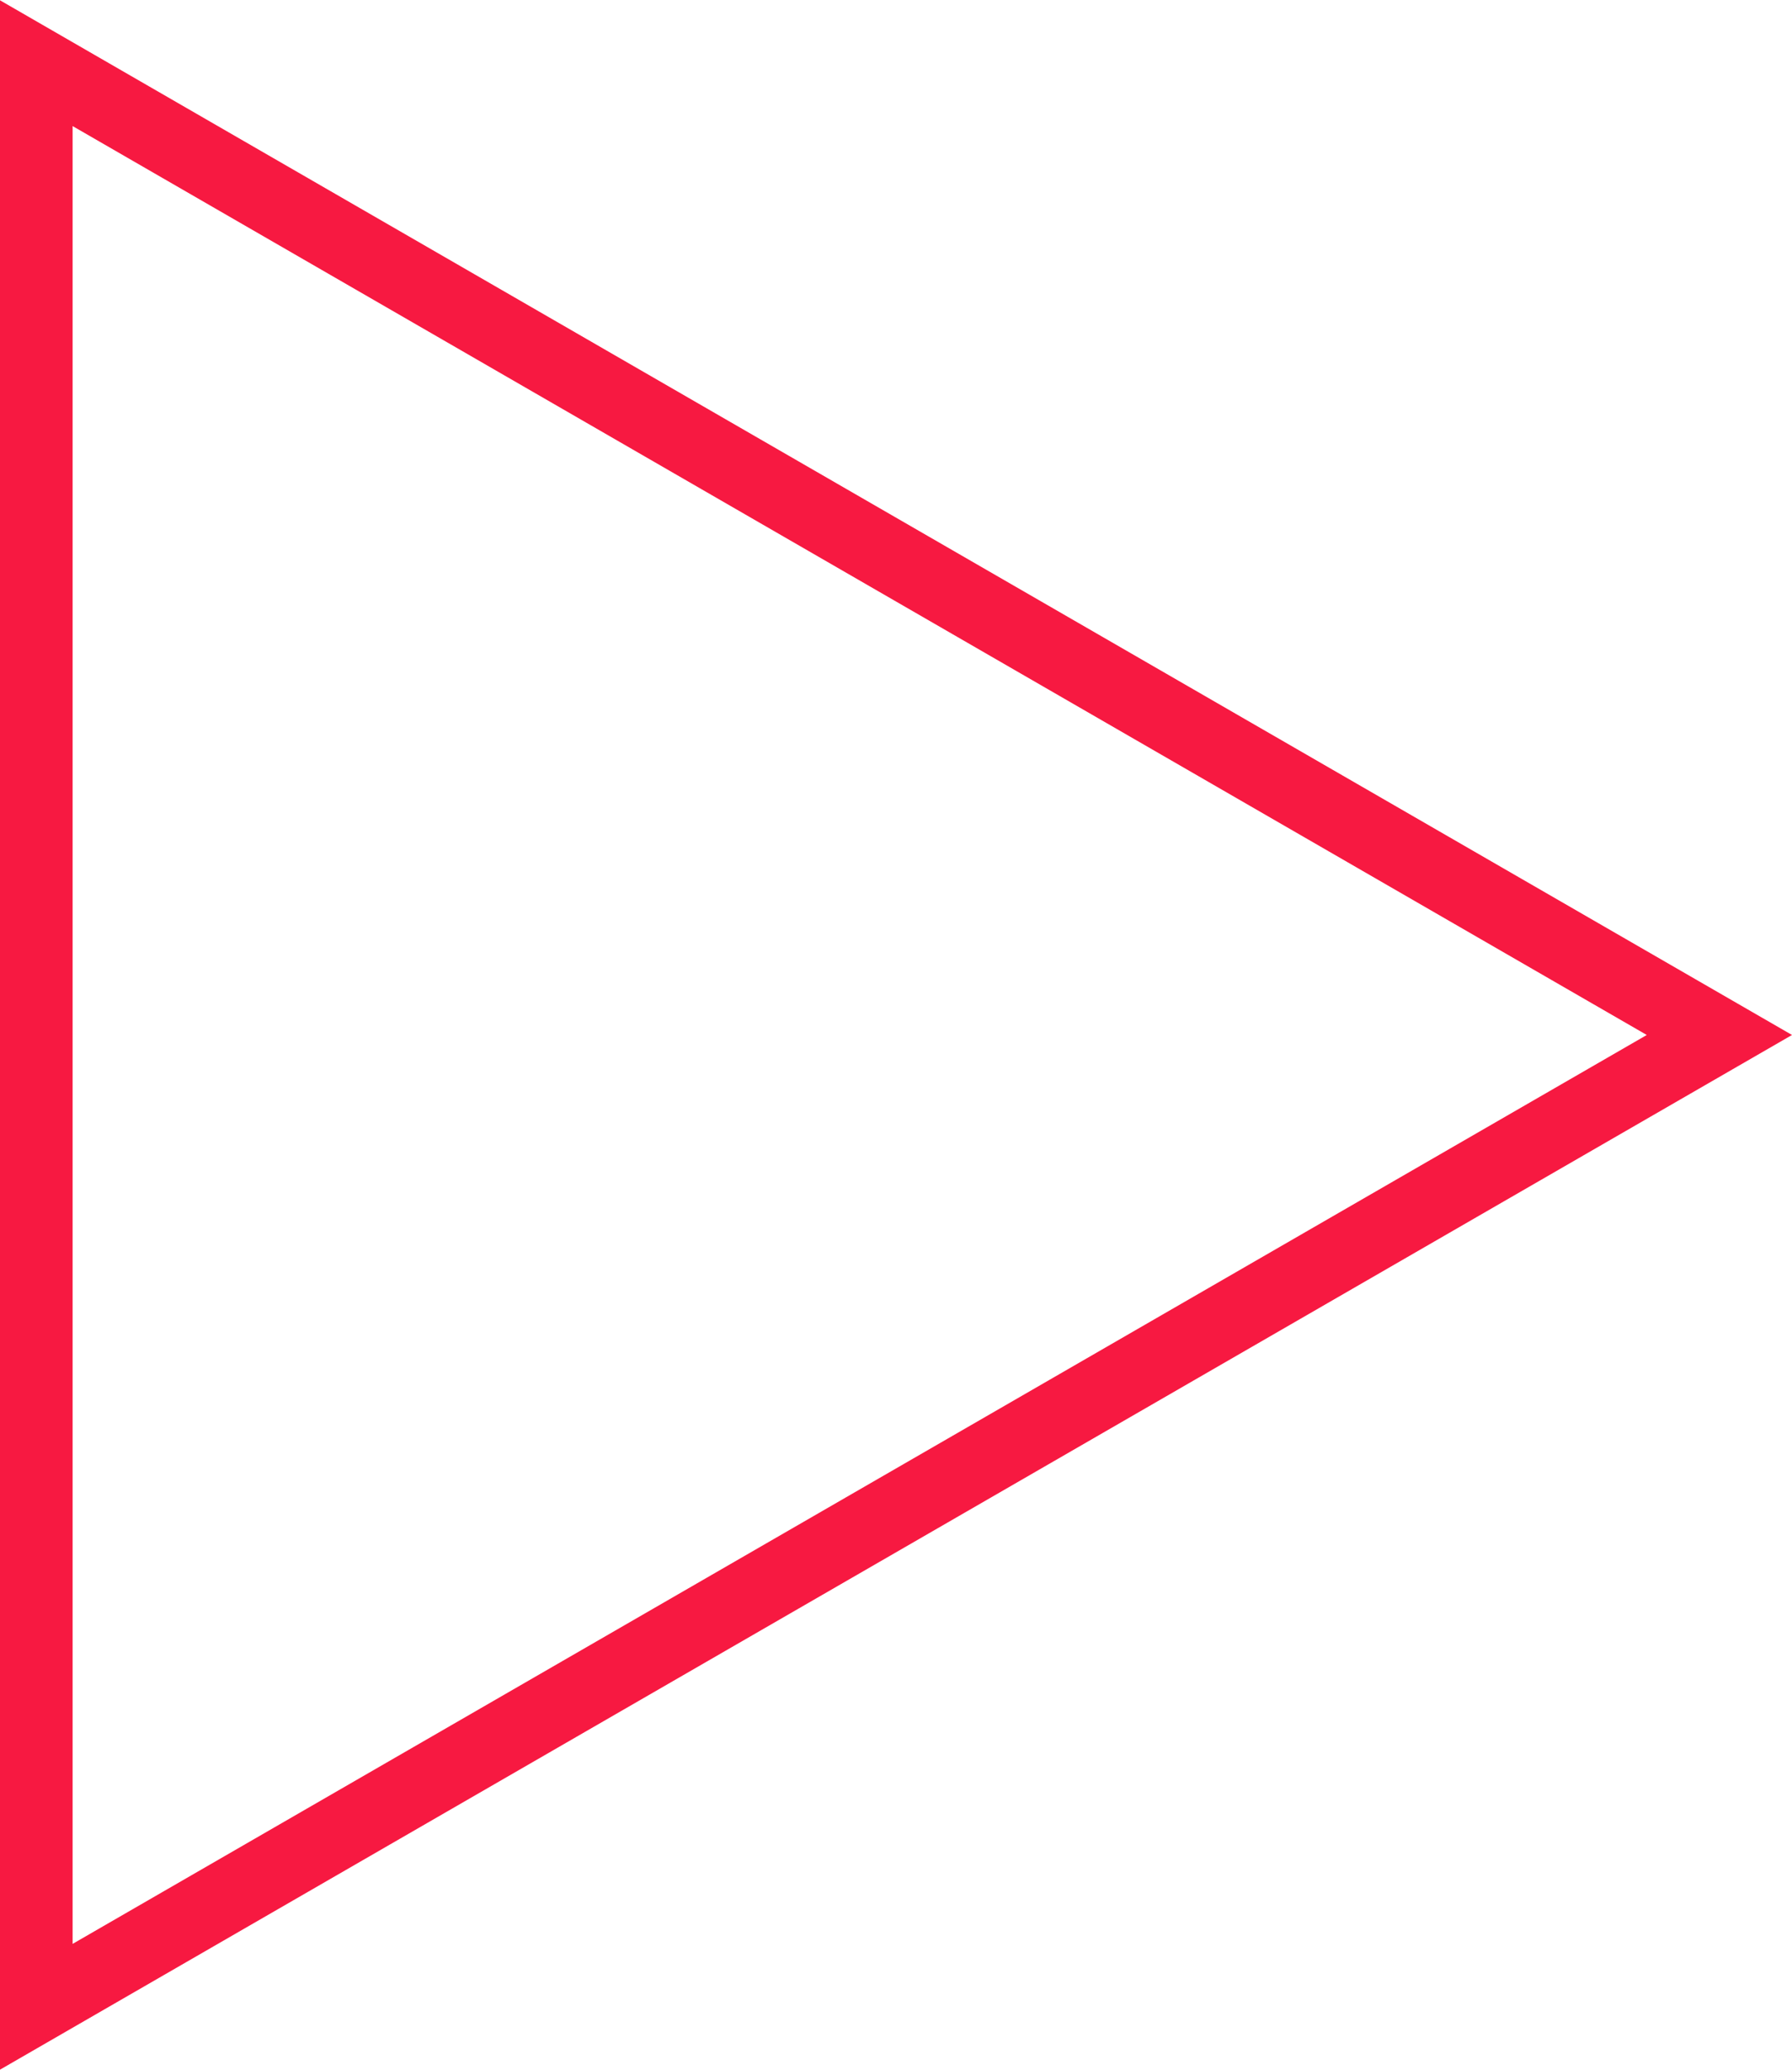 <svg id="c1b26af7-2f4e-42d6-93b2-b9483920373d" data-name="Calque 1" xmlns="http://www.w3.org/2000/svg" width="24.68" height="28.5" viewBox="0 0 24.68 28.5"><defs><style>.\33 bd5990c-81b9-4c9a-84a9-de2dba59cbea{fill:none;stroke:#f71941;stroke-miterlimit:10;}</style></defs><title>play</title><polygon class="3bd5990c-81b9-4c9a-84a9-de2dba59cbea" points="23.68 14.25 0.5 0.87 0.5 27.63 23.68 14.25"/></svg>